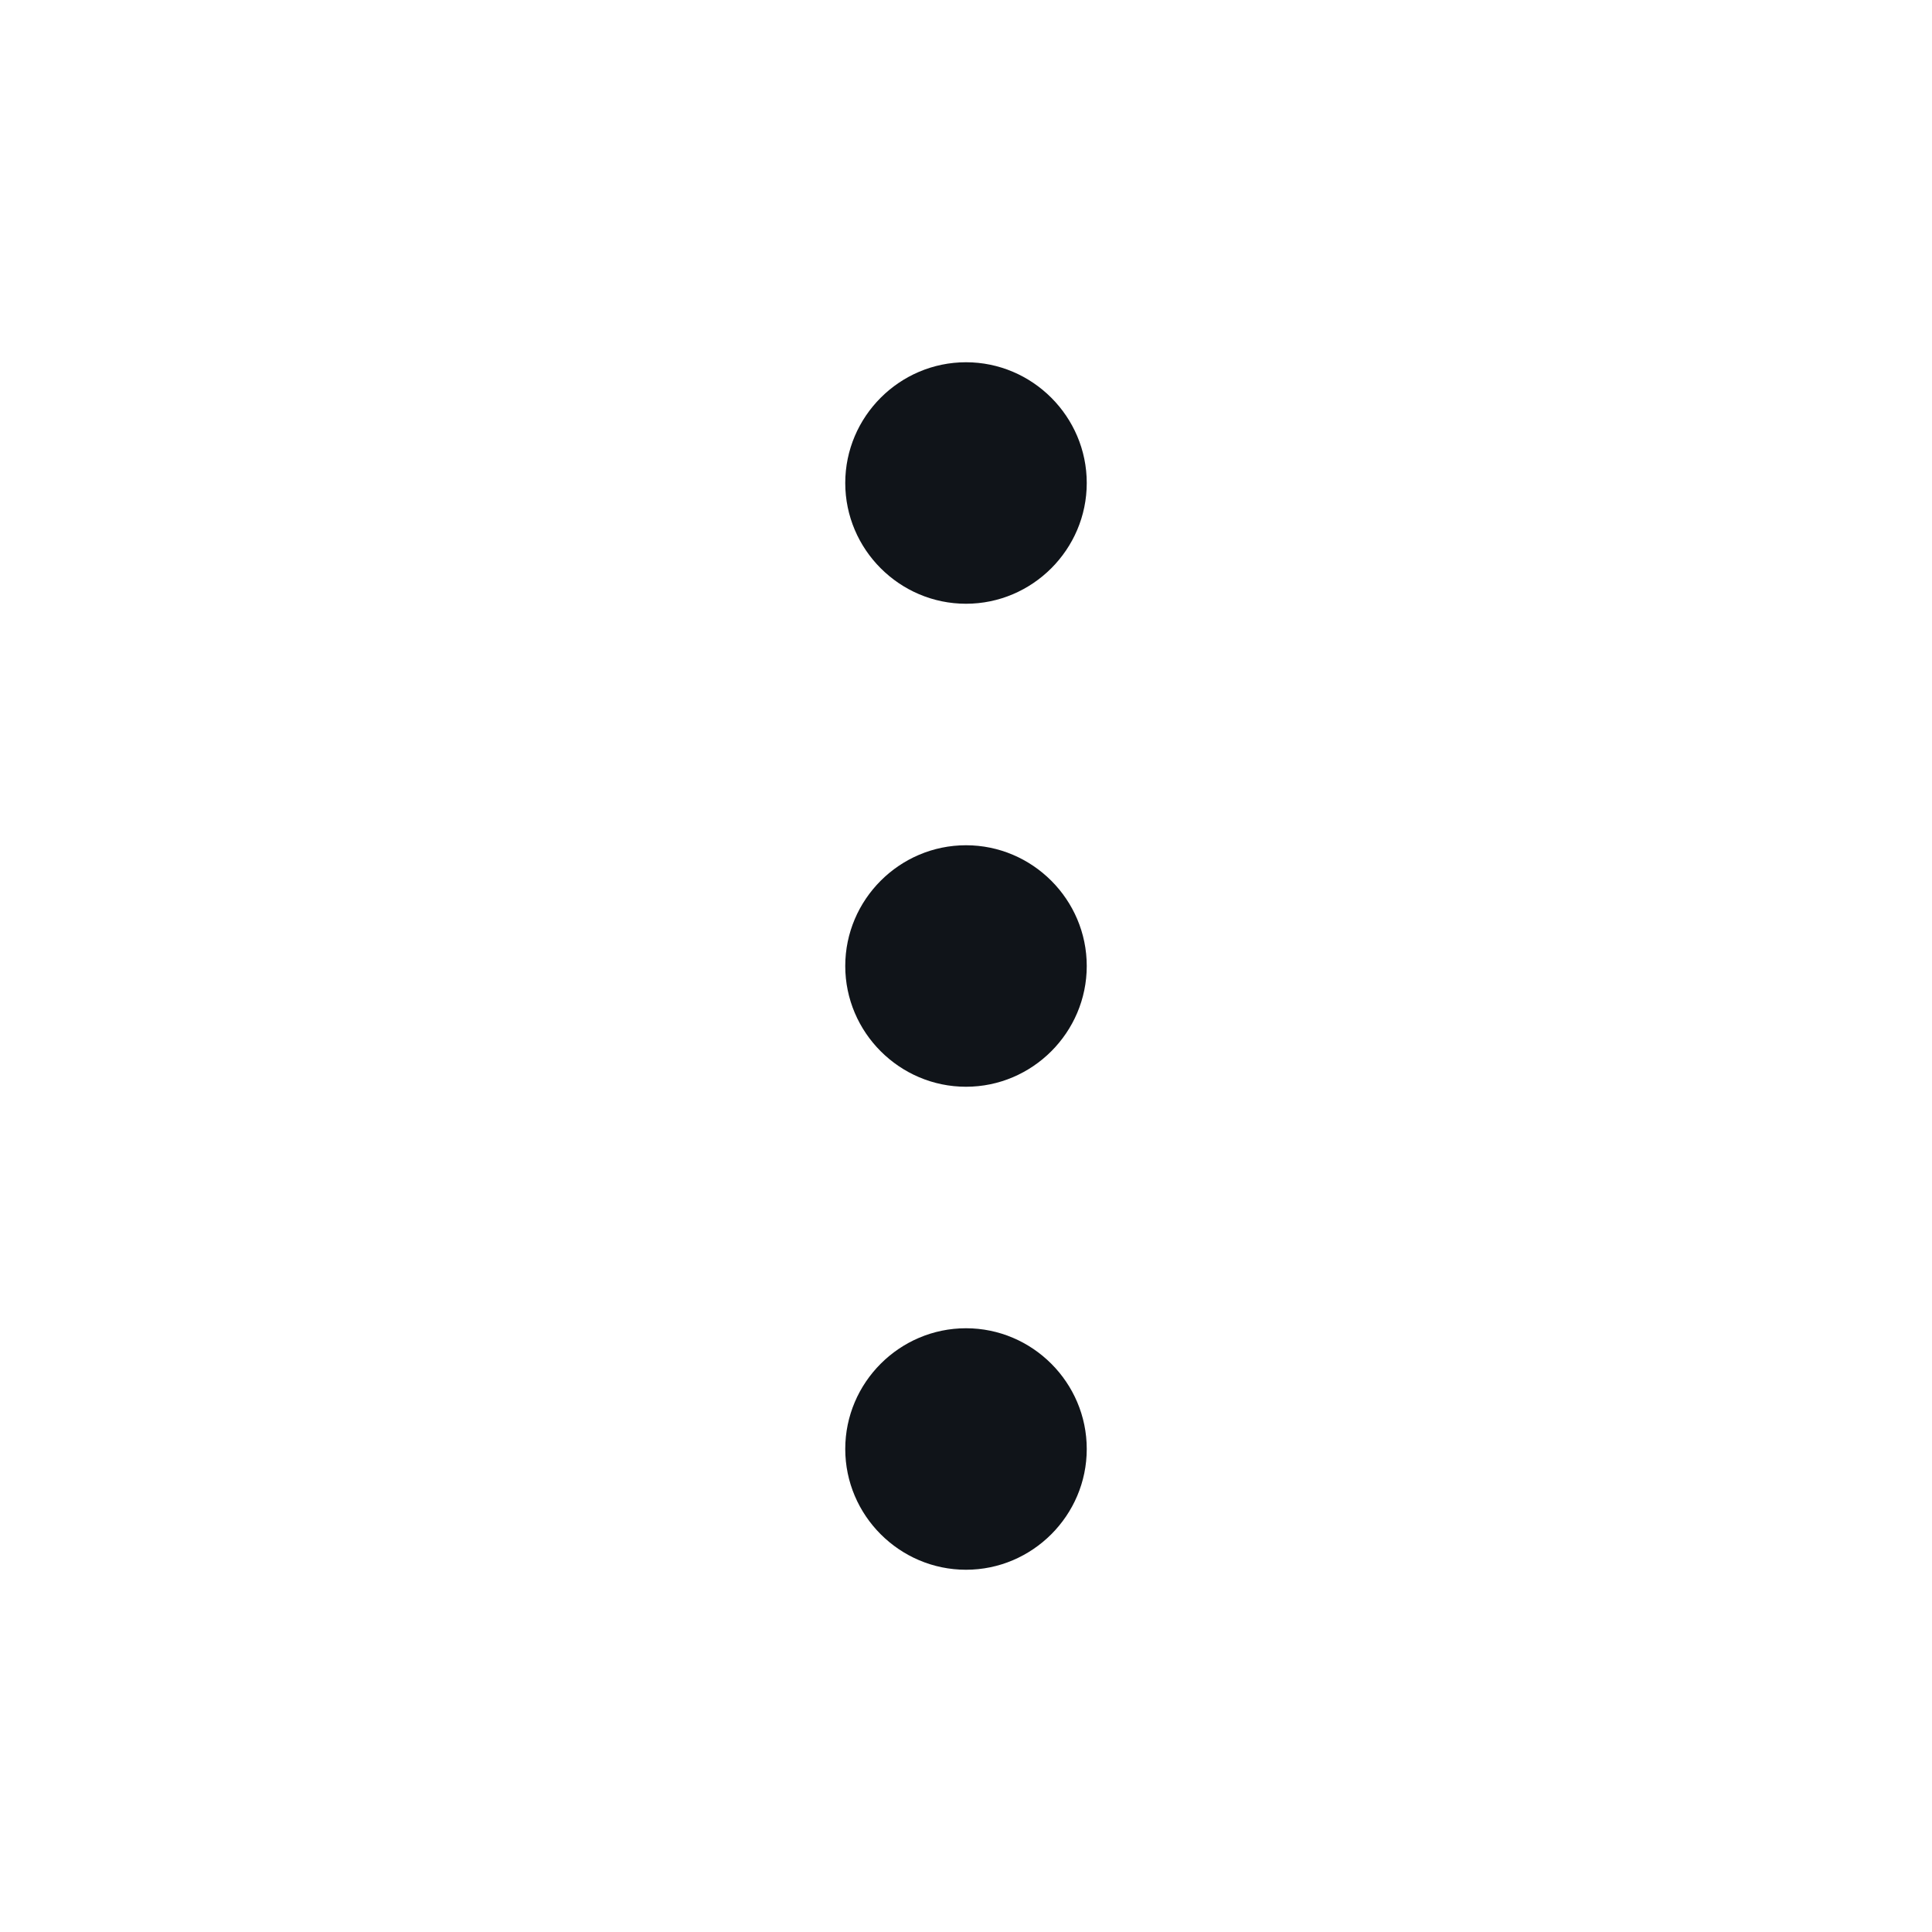 <svg width="16" height="16" viewBox="0 0 16 16" fill="none" xmlns="http://www.w3.org/2000/svg">
<g clip-path="url(#clip0_7667_33953)">
<path d="M8 11C8.55 11 9 11.45 9 12C9 12.55 8.55 13 8 13C7.45 13 7 12.55 7 12C7 11.45 7.45 11 8 11ZM7 8C7 8.55 7.45 9 8 9C8.55 9 9 8.55 9 8C9 7.45 8.55 7 8 7C7.45 7 7 7.45 7 8ZM7 4C7 4.55 7.45 5 8 5C8.55 5 9 4.55 9 4C9 3.45 8.55 3 8 3C7.45 3 7 3.45 7 4Z" fill="#101419"/>
</g>
<defs>
<clipPath id="clip0_7667_33953">
<rect width="16" height="16" fill="white" transform="translate(0 16) rotate(-90)"/>
</clipPath>
</defs>
</svg>
